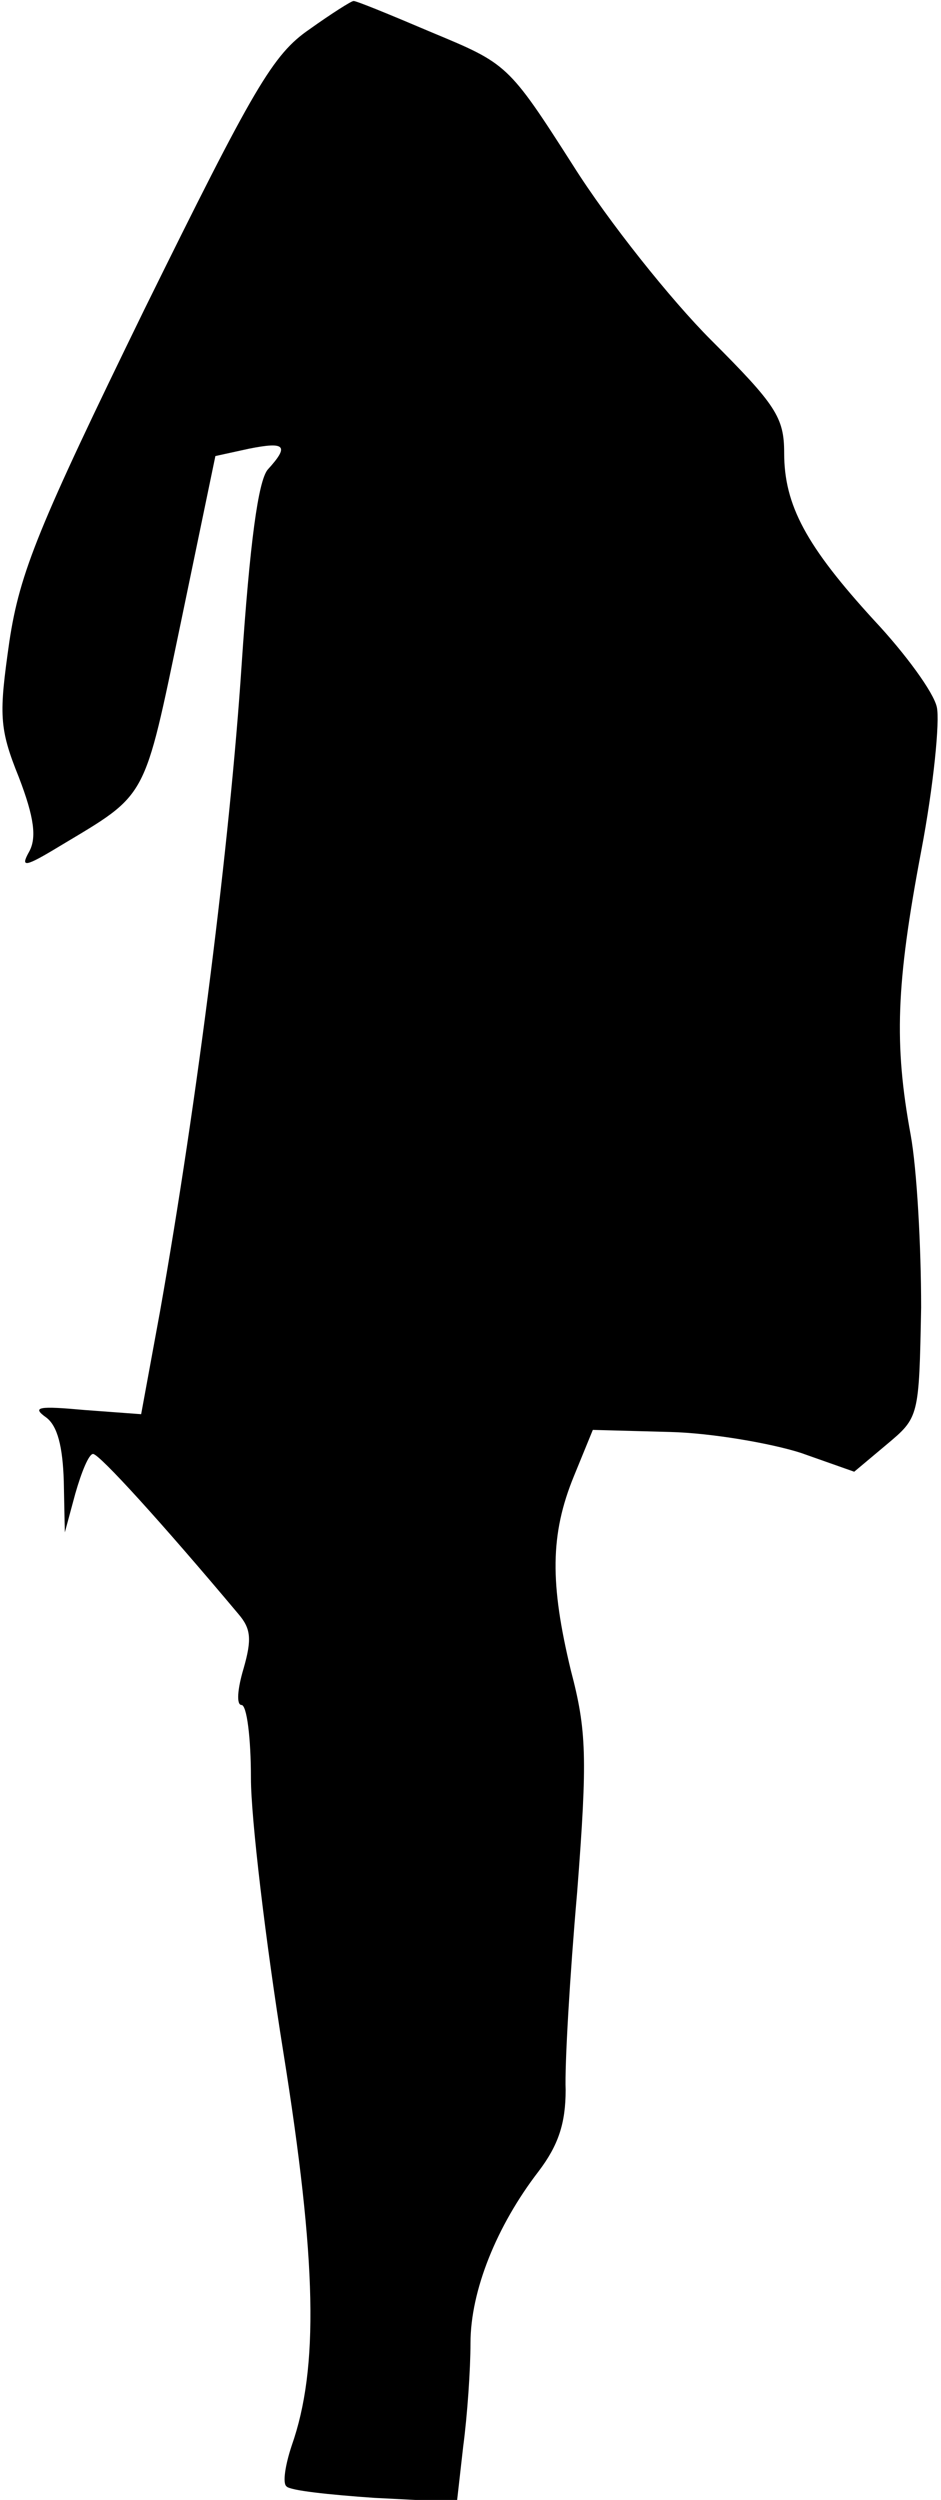 <?xml version="1.0" standalone="no"?>
<!DOCTYPE svg PUBLIC "-//W3C//DTD SVG 20010904//EN"
 "http://www.w3.org/TR/2001/REC-SVG-20010904/DTD/svg10.dtd">
<svg version="1.0" xmlns="http://www.w3.org/2000/svg"
 width="90pt" height="239pt" viewBox="0 0 90 239"
 preserveAspectRatio="xMidYMid meet">
<g transform="translate(0,239) scale(0.1,-0.1)"
fill="#000000" stroke="none">
<path fill="#000000" stroke="none" d="M296 2362 c-35 -24 -53 -55 -158 -268
-101 -207 -119 -251 -129 -317 -10 -70 -10 -83 9 -130 15 -39 17 -58 10 -71
-9 -16 -4 -15 29 5 85 51 80 42 116 214 l33 159 32 7 c35 7 39 3 18 -20 -9
-11 -17 -69 -25 -188 -11 -166 -42 -414 -78 -617 l-18 -98 -54 4 c-44 4 -51 3
-37 -7 11 -8 16 -28 17 -61 l1 -49 10 37 c6 21 13 38 17 38 6 0 66 -66 139
-153 12 -14 13 -24 5 -52 -6 -20 -7 -35 -2 -35 5 0 9 -31 9 -70 0 -38 14 -156
31 -262 32 -200 34 -302 8 -376 -6 -18 -9 -36 -5 -39 3 -4 41 -8 84 -11 l79
-4 6 53 c4 30 7 74 7 99 0 50 25 112 65 164 19 25 26 46 26 78 -1 23 4 109 11
189 10 129 9 155 -6 212 -20 83 -20 130 3 186 l18 44 74 -2 c40 -1 97 -11 125
-20 l51 -18 31 26 c31 26 31 26 33 131 0 58 -4 132 -10 165 -16 87 -14 144 10
271 12 63 18 125 15 138 -3 14 -30 51 -60 83 -65 71 -86 110 -86 160 0 34 -8
46 -70 108 -38 38 -98 113 -132 167 -62 97 -63 97 -135 127 -40 17 -74 31 -75
30 -2 0 -21 -12 -42 -27z"/>
</g>
</svg>
